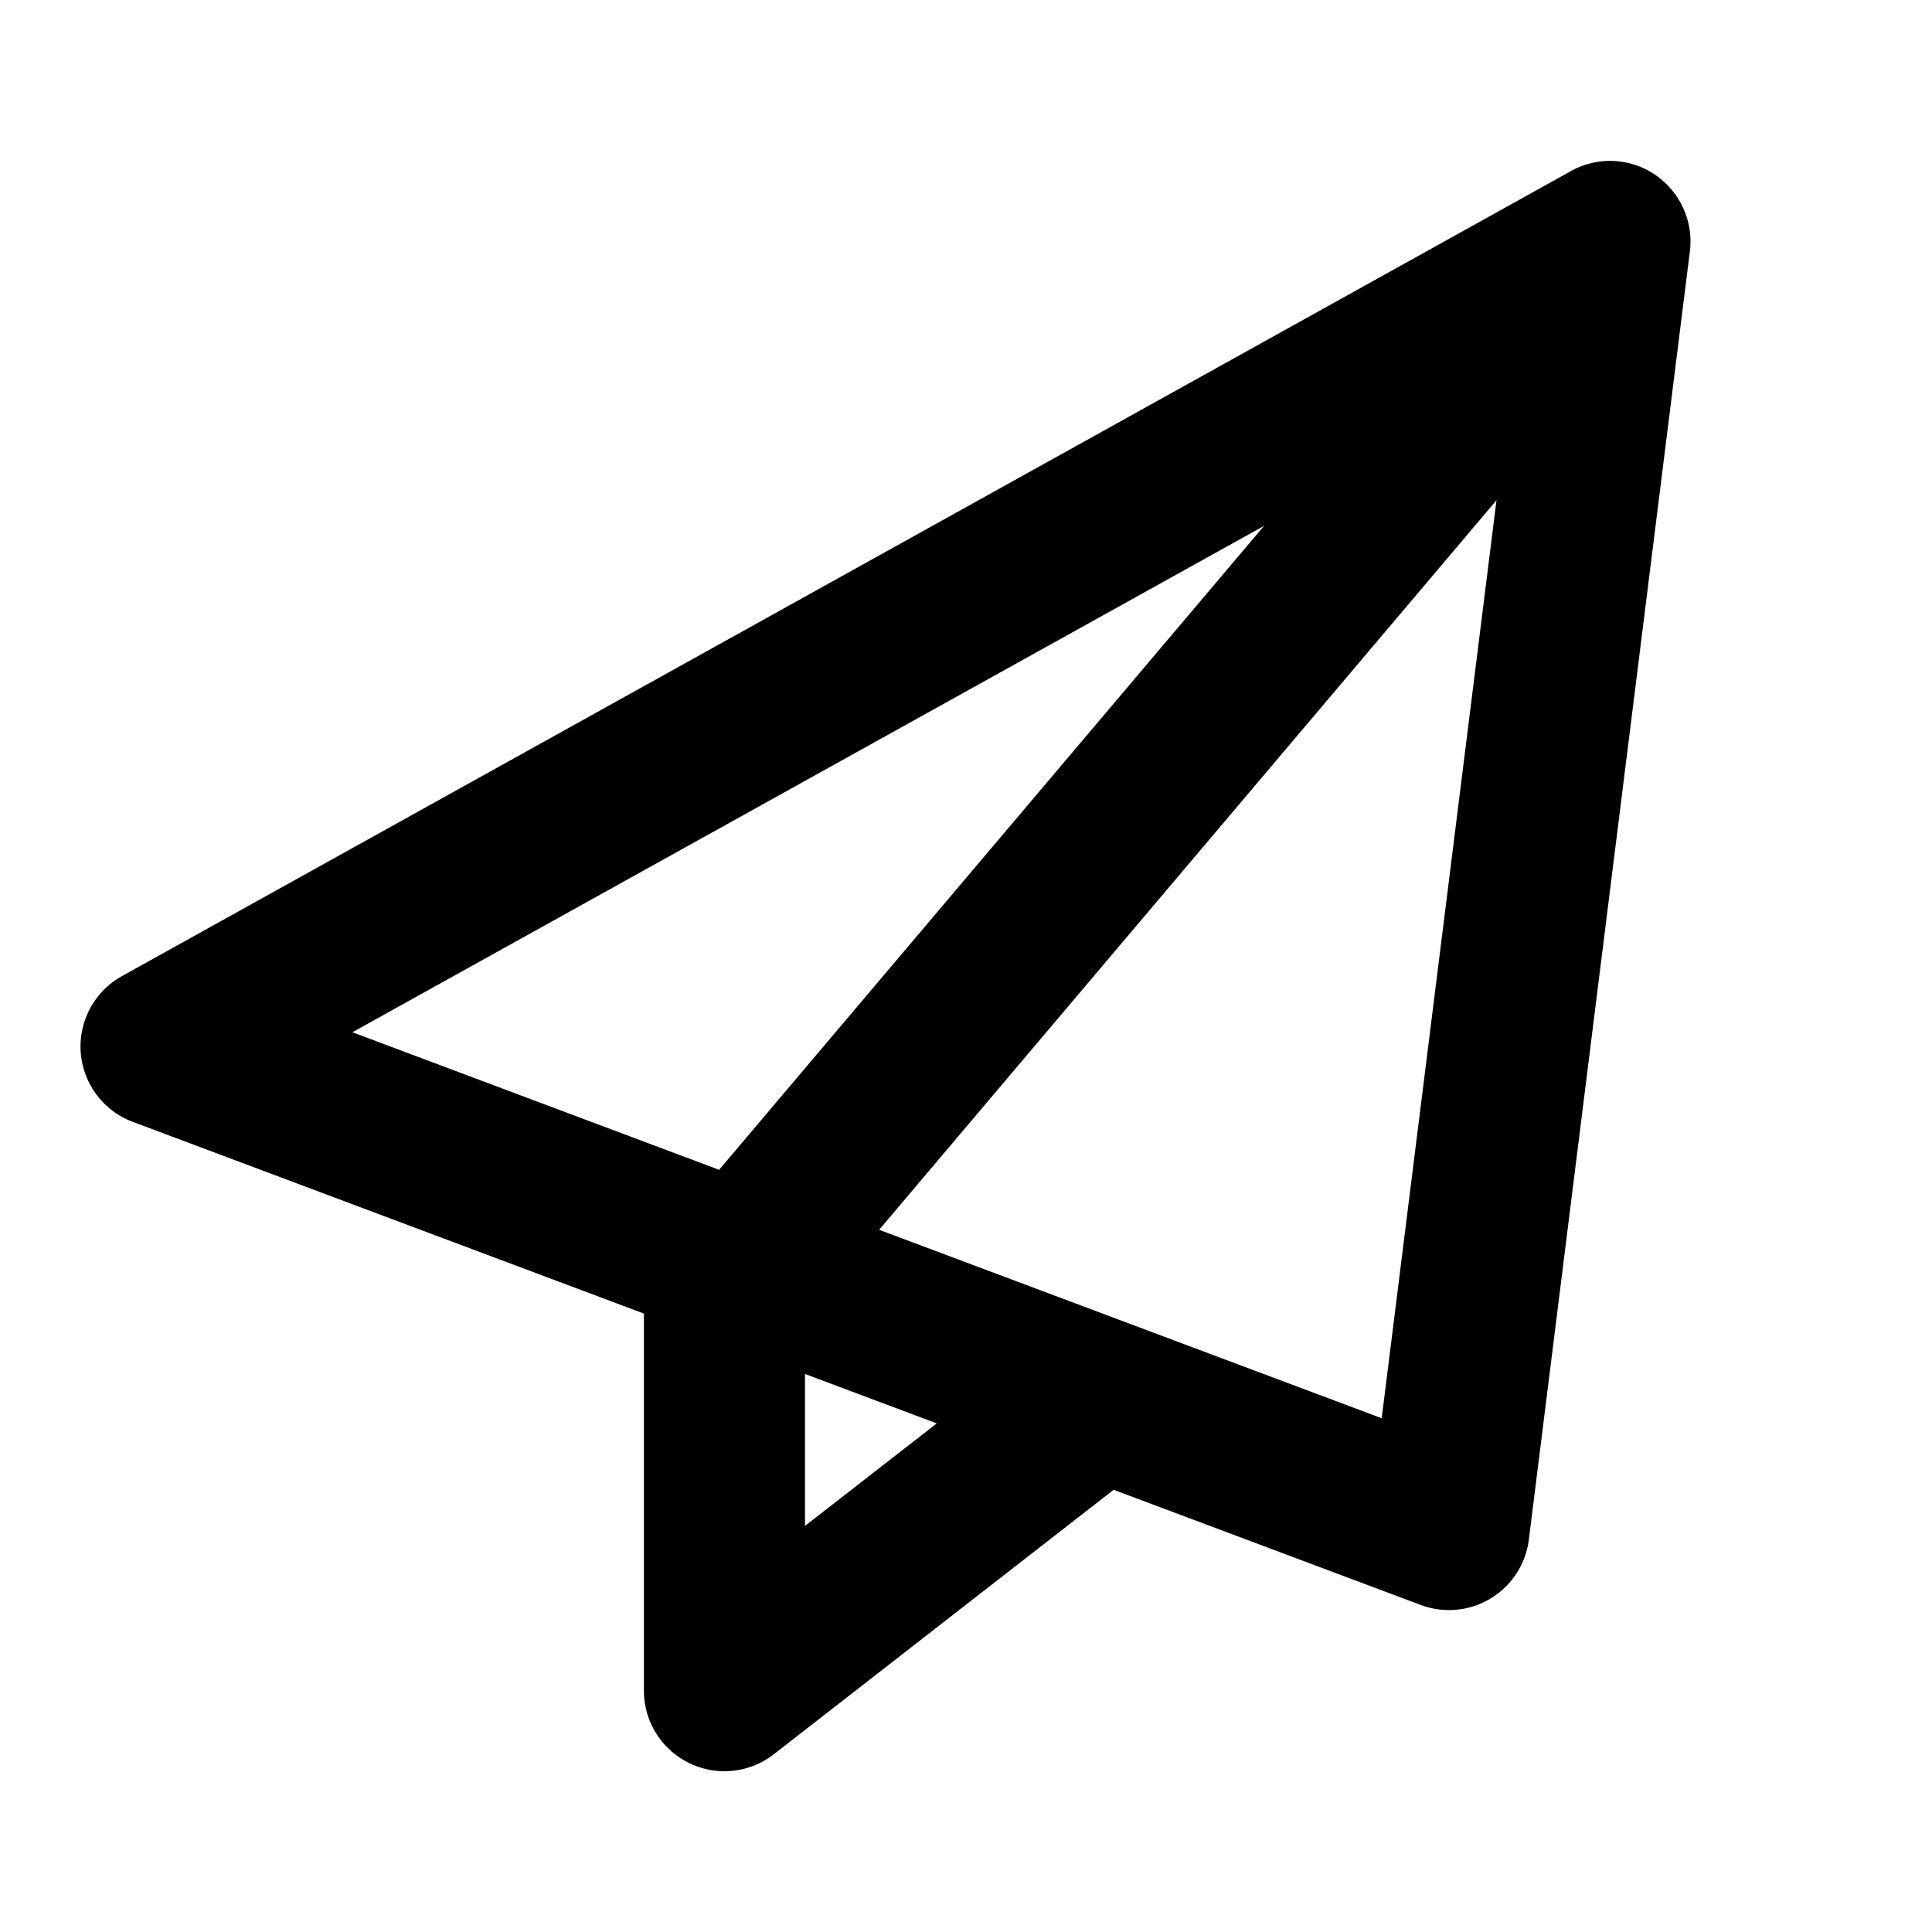 <svg xmlns="http://www.w3.org/2000/svg" width="24" height="24" fill="none"><path fill="currentColor" d="M20.623 2.217a.997.997 0 0 0-1.129-.08l-17.98 9.989a1 1 0 0 0 .135 1.81l6.35 2.382v4.683a1 1 0 0 0 1.615.79l4.22-3.284 3.814 1.43a1 1 0 0 0 1.344-.812L20.99 3.14a1 1 0 0 0-.368-.923v-.001Zm-4.92 4.315-6.77 8-4.555-1.709 11.324-6.29ZM10 17.068l1.637.614L10 18.955v-1.887Zm.92-1.79 7.67-9.064-1.426 11.404-6.243-2.341Z"/></svg>
